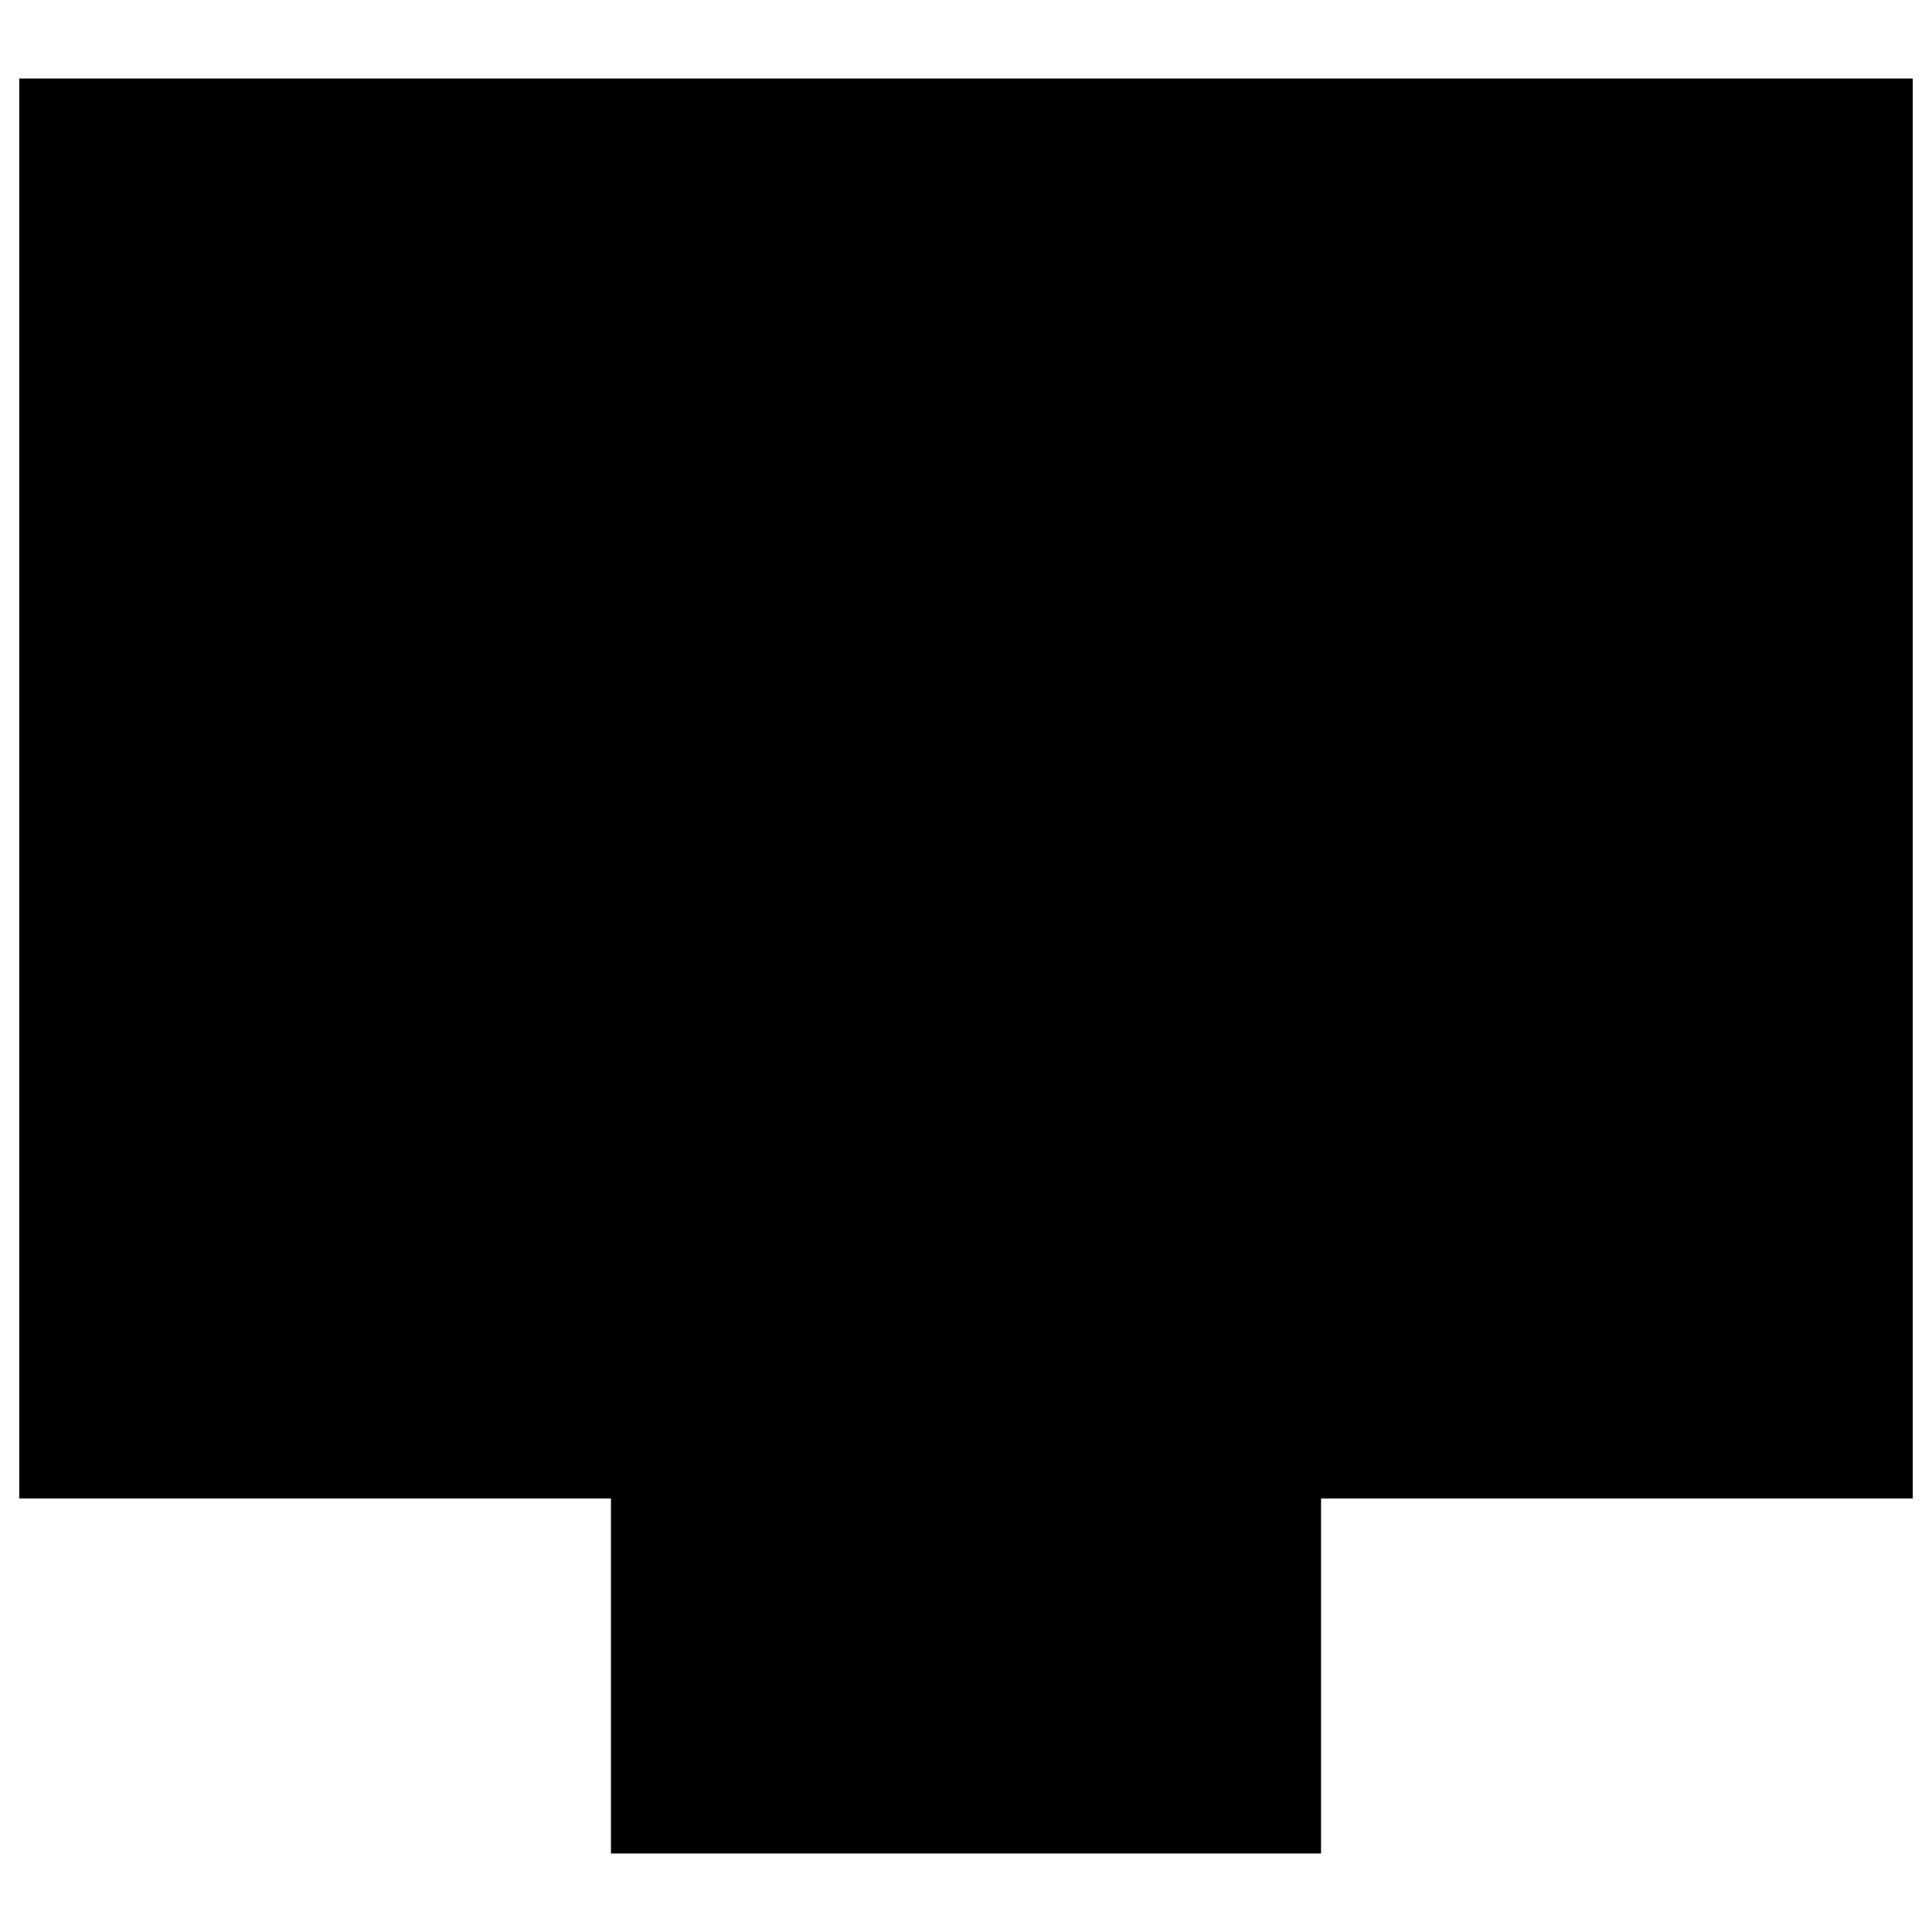 <svg xmlns="http://www.w3.org/2000/svg" fill="none" viewBox="0 0 16 16" id="Tv--Streamline-Block-Free">
  <desc>
    Tv Streamline Icon: https://streamlinehq.com
  </desc>
  <path fill="#000000" d="M15.84 0.65H0.16v11.76h4.9v2.94h5.88v-2.94h4.9V0.65Z" stroke-width="1"></path>
</svg>